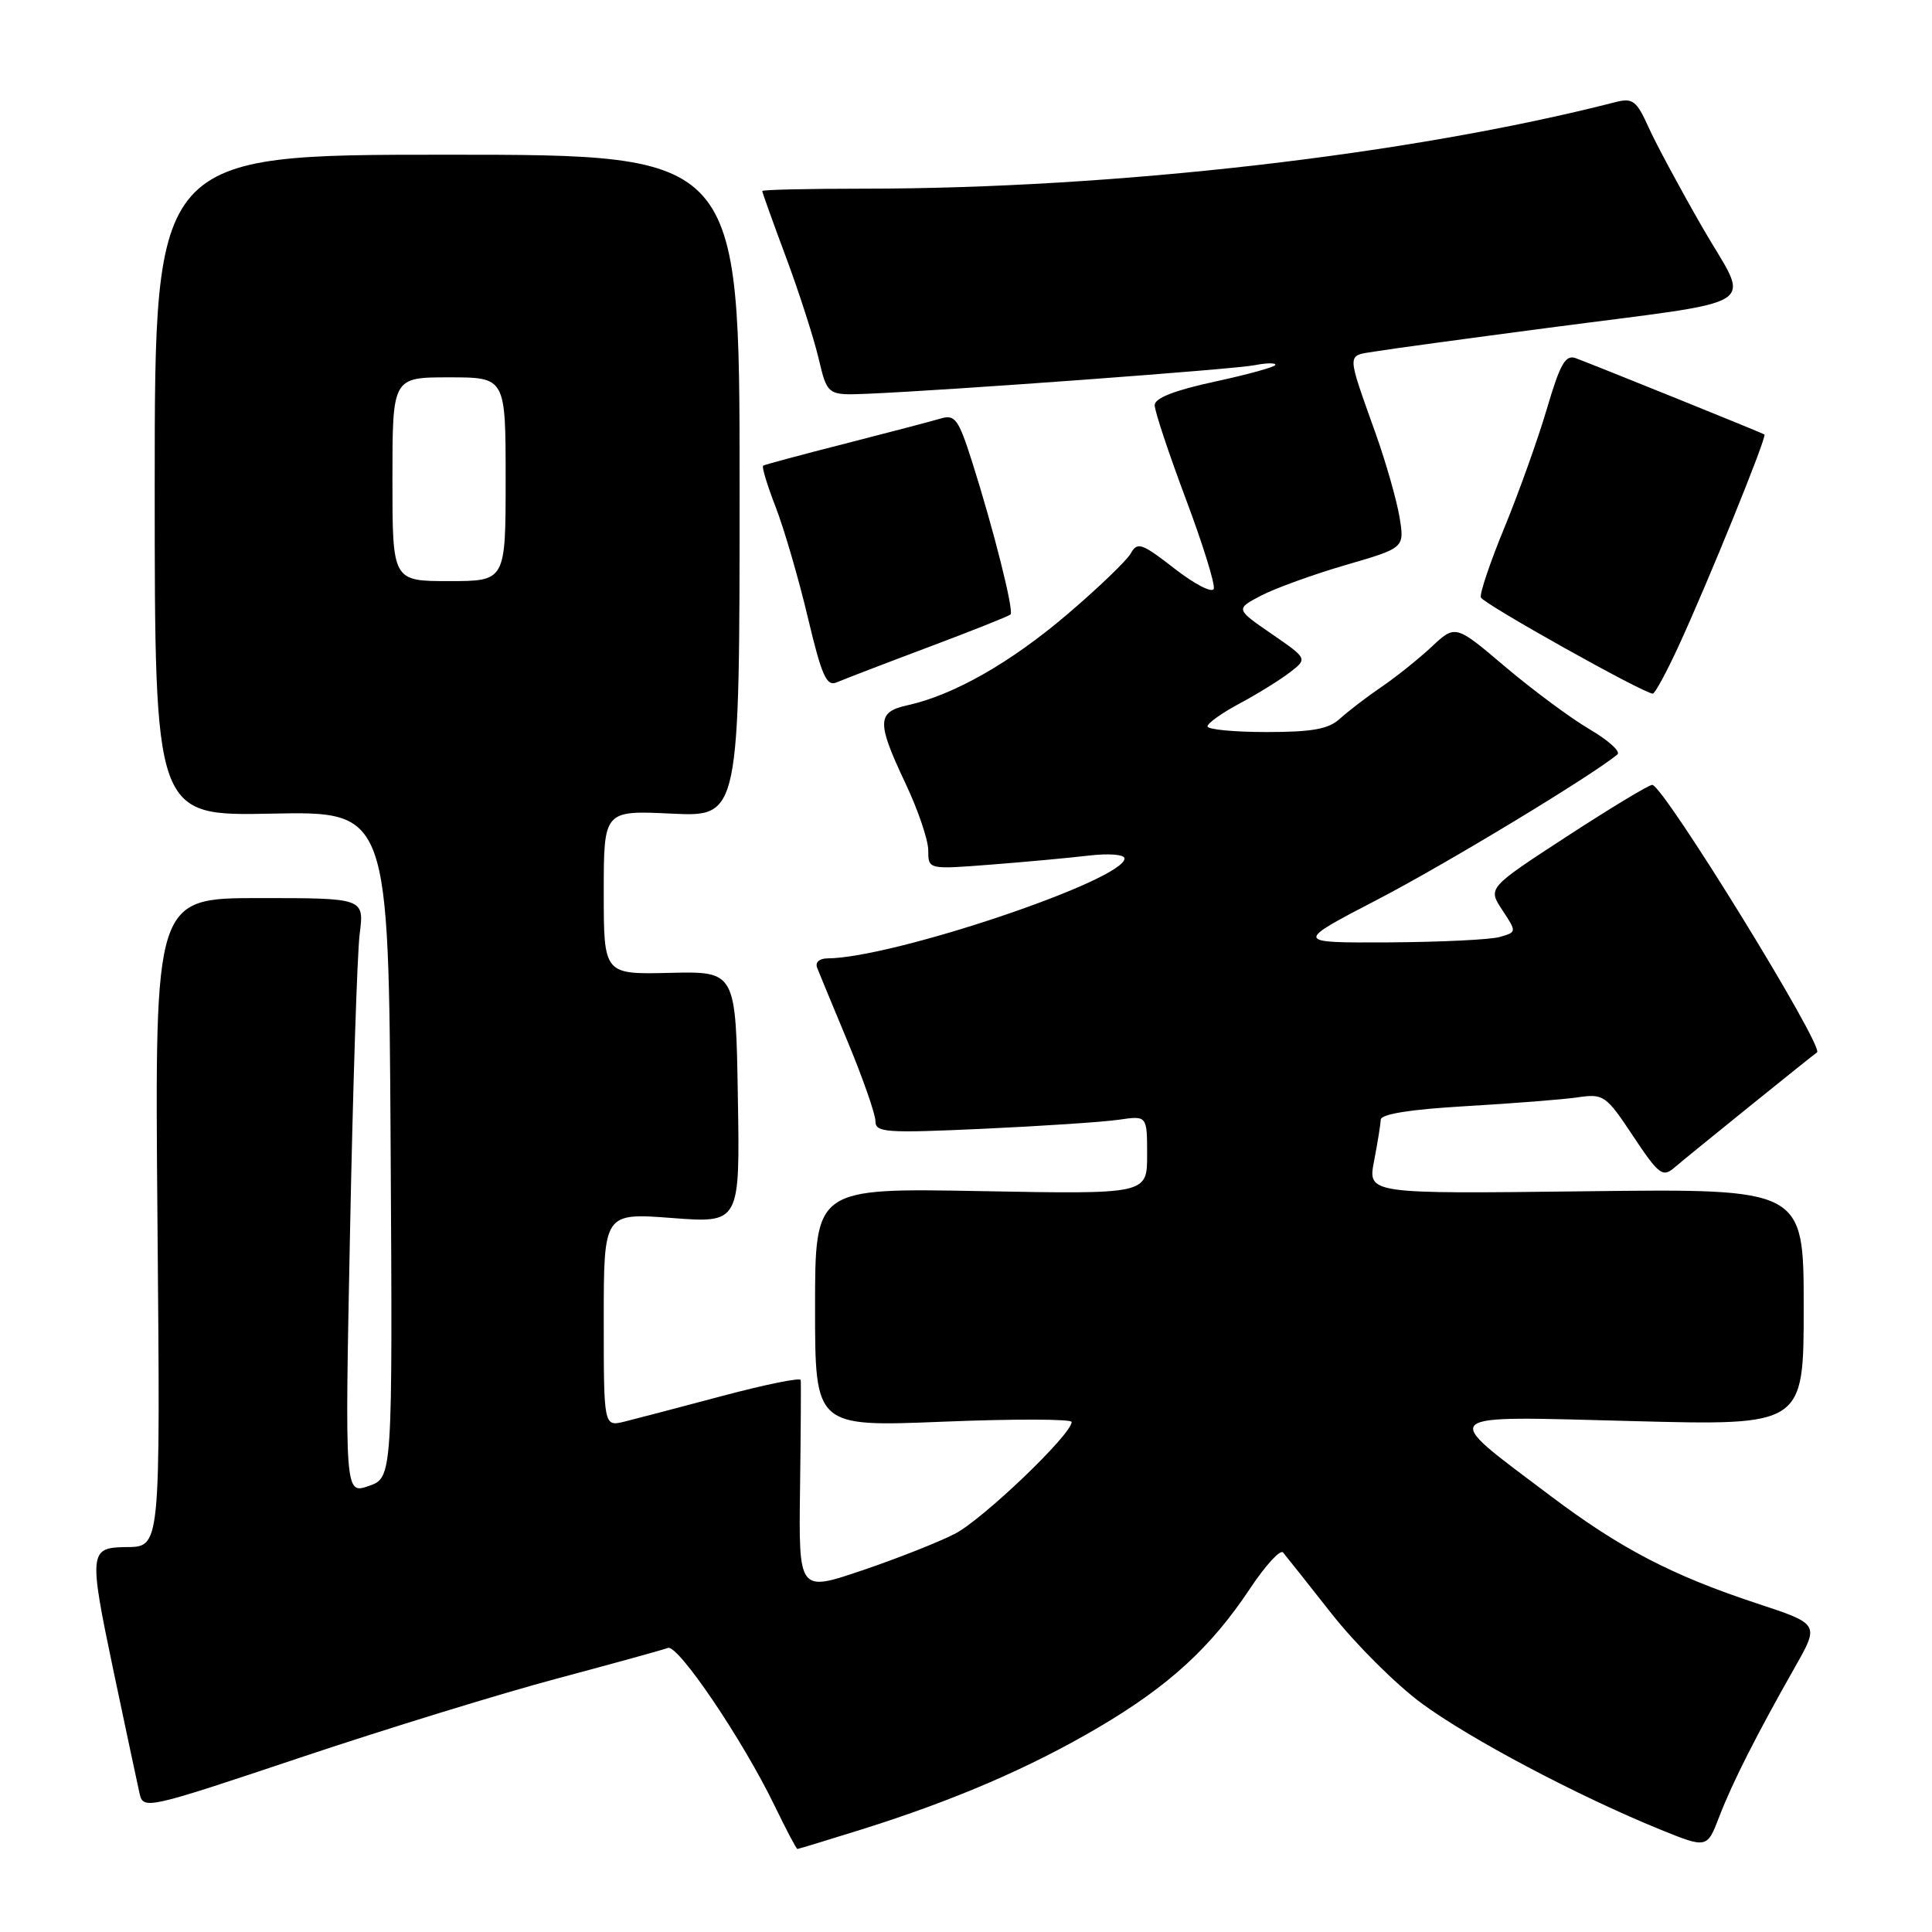 <?xml version="1.0" encoding="UTF-8" standalone="no"?>
<!DOCTYPE svg PUBLIC "-//W3C//DTD SVG 1.1//EN" "http://www.w3.org/Graphics/SVG/1.1/DTD/svg11.dtd" >
<svg xmlns="http://www.w3.org/2000/svg" xmlns:xlink="http://www.w3.org/1999/xlink" version="1.1" viewBox="0 0 256 256">
 <g >
 <path fill="currentColor"
d=" M 114.20 242.40 C 126.39 238.58 136.47 234.24 145.54 228.90 C 154.87 223.41 160.45 218.30 165.63 210.50 C 167.67 207.43 169.64 205.28 170.01 205.71 C 170.38 206.15 173.28 209.80 176.45 213.83 C 179.62 217.86 184.98 223.20 188.36 225.69 C 194.74 230.40 209.08 237.98 219.91 242.39 C 226.19 244.94 226.19 244.94 227.81 240.72 C 229.56 236.17 232.78 229.82 237.87 220.85 C 241.08 215.19 241.08 215.19 232.79 212.46 C 221.50 208.73 214.68 205.17 205.38 198.16 C 190.63 187.04 190.00 187.62 216.25 188.30 C 239.00 188.90 239.00 188.90 239.00 173.20 C 239.00 157.50 239.00 157.50 210.12 157.85 C 181.23 158.20 181.23 158.20 182.07 153.85 C 182.53 151.46 182.93 148.99 182.96 148.36 C 182.98 147.62 186.91 146.99 194.25 146.57 C 200.44 146.21 207.11 145.69 209.07 145.40 C 212.49 144.91 212.80 145.12 216.39 150.53 C 219.77 155.62 220.31 156.04 221.82 154.75 C 223.82 153.04 240.38 139.67 240.76 139.45 C 241.85 138.85 220.39 104.00 218.93 104.00 C 218.48 104.00 213.39 107.07 207.62 110.83 C 197.13 117.66 197.13 117.66 199.06 120.58 C 200.98 123.50 200.98 123.50 198.74 124.15 C 197.51 124.51 190.88 124.83 184.00 124.87 C 171.50 124.93 171.50 124.93 182.50 119.21 C 191.56 114.51 211.09 102.69 214.32 99.96 C 214.77 99.58 213.09 98.07 210.59 96.61 C 208.09 95.14 203.08 91.42 199.45 88.35 C 192.85 82.75 192.85 82.75 189.68 85.72 C 187.93 87.35 184.93 89.75 183.00 91.06 C 181.07 92.37 178.63 94.25 177.56 95.22 C 176.05 96.61 173.90 97.00 167.81 97.00 C 163.52 97.00 160.00 96.66 160.00 96.25 C 160.00 95.83 161.91 94.47 164.25 93.22 C 166.59 91.97 169.57 90.12 170.89 89.11 C 173.27 87.28 173.27 87.28 168.49 83.99 C 163.71 80.70 163.71 80.70 167.10 78.92 C 168.97 77.95 174.01 76.12 178.30 74.87 C 186.11 72.60 186.11 72.60 185.45 68.55 C 185.08 66.32 183.67 61.35 182.30 57.50 C 178.39 46.51 178.40 47.19 182.15 46.58 C 183.99 46.27 194.28 44.87 205.00 43.46 C 234.36 39.59 231.93 41.15 225.61 30.19 C 222.67 25.08 219.44 19.08 218.45 16.88 C 216.85 13.33 216.34 12.95 214.07 13.53 C 186.84 20.51 147.82 25.00 114.42 25.00 C 107.04 25.00 101.00 25.14 101.00 25.31 C 101.00 25.48 102.41 29.42 104.14 34.06 C 105.87 38.70 107.81 44.73 108.46 47.45 C 109.63 52.40 109.63 52.40 115.06 52.17 C 126.00 51.70 163.58 48.93 166.25 48.39 C 167.76 48.09 169.00 48.06 169.00 48.34 C 169.00 48.61 165.40 49.61 161.00 50.56 C 155.63 51.72 153.00 52.75 153.00 53.69 C 153.00 54.46 154.84 60.01 157.09 66.01 C 159.35 72.02 161.03 77.42 160.83 78.02 C 160.63 78.62 158.29 77.41 155.64 75.35 C 151.30 71.97 150.71 71.76 149.84 73.32 C 149.31 74.27 145.51 77.92 141.40 81.42 C 133.92 87.80 126.35 92.11 120.25 93.45 C 116.18 94.34 116.14 95.69 120.00 103.84 C 121.65 107.33 123.00 111.31 123.00 112.69 C 123.00 115.21 123.00 115.21 131.25 114.57 C 135.79 114.22 141.64 113.68 144.25 113.37 C 146.93 113.06 149.00 113.22 149.00 113.75 C 149.00 116.62 118.31 126.95 109.64 126.99 C 108.56 127.00 107.99 127.52 108.28 128.25 C 108.55 128.94 110.40 133.41 112.39 138.19 C 114.37 142.97 116.00 147.64 116.00 148.56 C 116.00 150.07 117.35 150.16 130.25 149.57 C 138.09 149.21 146.19 148.67 148.25 148.37 C 152.00 147.82 152.00 147.82 152.00 153.03 C 152.00 158.24 152.00 158.24 130.00 157.83 C 108.00 157.42 108.00 157.42 108.00 173.25 C 108.00 189.07 108.00 189.07 125.00 188.38 C 134.35 188.00 142.00 188.02 142.00 188.42 C 142.00 190.07 130.20 201.36 126.50 203.25 C 124.30 204.38 118.75 206.56 114.17 208.11 C 105.83 210.93 105.83 210.93 106.01 197.21 C 106.11 189.67 106.15 183.21 106.10 182.86 C 106.04 182.51 101.39 183.46 95.75 184.96 C 90.11 186.46 84.26 188.00 82.75 188.37 C 80.00 189.04 80.00 189.04 80.00 174.88 C 80.00 160.71 80.00 160.71 89.02 161.39 C 98.05 162.08 98.05 162.08 97.77 145.39 C 97.50 128.70 97.50 128.70 88.75 128.91 C 80.00 129.12 80.00 129.12 80.00 118.25 C 80.00 107.38 80.00 107.38 89.00 107.81 C 98.00 108.24 98.00 108.24 98.00 64.37 C 98.00 20.50 98.00 20.50 59.25 20.50 C 20.50 20.50 20.50 20.50 20.50 64.31 C 20.50 108.13 20.50 108.13 36.00 107.81 C 51.50 107.50 51.50 107.50 51.76 151.65 C 52.02 195.80 52.02 195.80 48.86 196.90 C 45.69 198.00 45.69 198.00 46.38 163.25 C 46.76 144.14 47.33 126.36 47.66 123.75 C 48.26 119.00 48.26 119.00 34.38 119.00 C 20.50 119.00 20.50 119.00 20.86 161.12 C 21.24 206.01 21.35 204.93 16.50 205.00 C 11.85 205.07 11.78 205.87 14.97 221.08 C 16.64 229.01 18.23 236.48 18.50 237.68 C 18.99 239.80 19.49 239.69 39.75 232.90 C 51.16 229.08 66.53 224.35 73.91 222.39 C 81.28 220.42 87.85 218.61 88.50 218.36 C 89.83 217.85 98.39 230.50 102.63 239.25 C 104.16 242.41 105.52 245.00 105.66 245.00 C 105.79 245.00 109.63 243.83 114.20 242.40 Z  M 222.37 85.72 C 226.27 77.28 234.17 57.82 233.80 57.57 C 233.48 57.35 211.65 48.53 208.82 47.47 C 207.44 46.95 206.74 48.16 204.97 54.17 C 203.78 58.20 201.25 65.27 199.36 69.87 C 197.46 74.47 196.05 78.65 196.22 79.16 C 196.49 79.97 217.72 91.86 219.00 91.91 C 219.28 91.92 220.79 89.14 222.37 85.72 Z  M 123.00 85.76 C 128.78 83.59 133.68 81.64 133.90 81.42 C 134.38 80.96 131.64 70.09 128.80 61.16 C 127.00 55.52 126.54 54.89 124.64 55.46 C 123.46 55.81 117.78 57.30 112.00 58.78 C 106.22 60.25 101.33 61.57 101.12 61.70 C 100.91 61.82 101.66 64.31 102.79 67.21 C 103.91 70.12 105.83 76.69 107.04 81.81 C 108.89 89.59 109.52 91.00 110.88 90.41 C 111.77 90.03 117.22 87.93 123.00 85.76 Z  M 52.00 63.50 C 52.00 50.00 52.00 50.00 59.50 50.00 C 67.00 50.00 67.00 50.00 67.00 63.50 C 67.00 77.00 67.00 77.00 59.50 77.00 C 52.00 77.00 52.00 77.00 52.00 63.50 Z "/>
</g>
</svg>